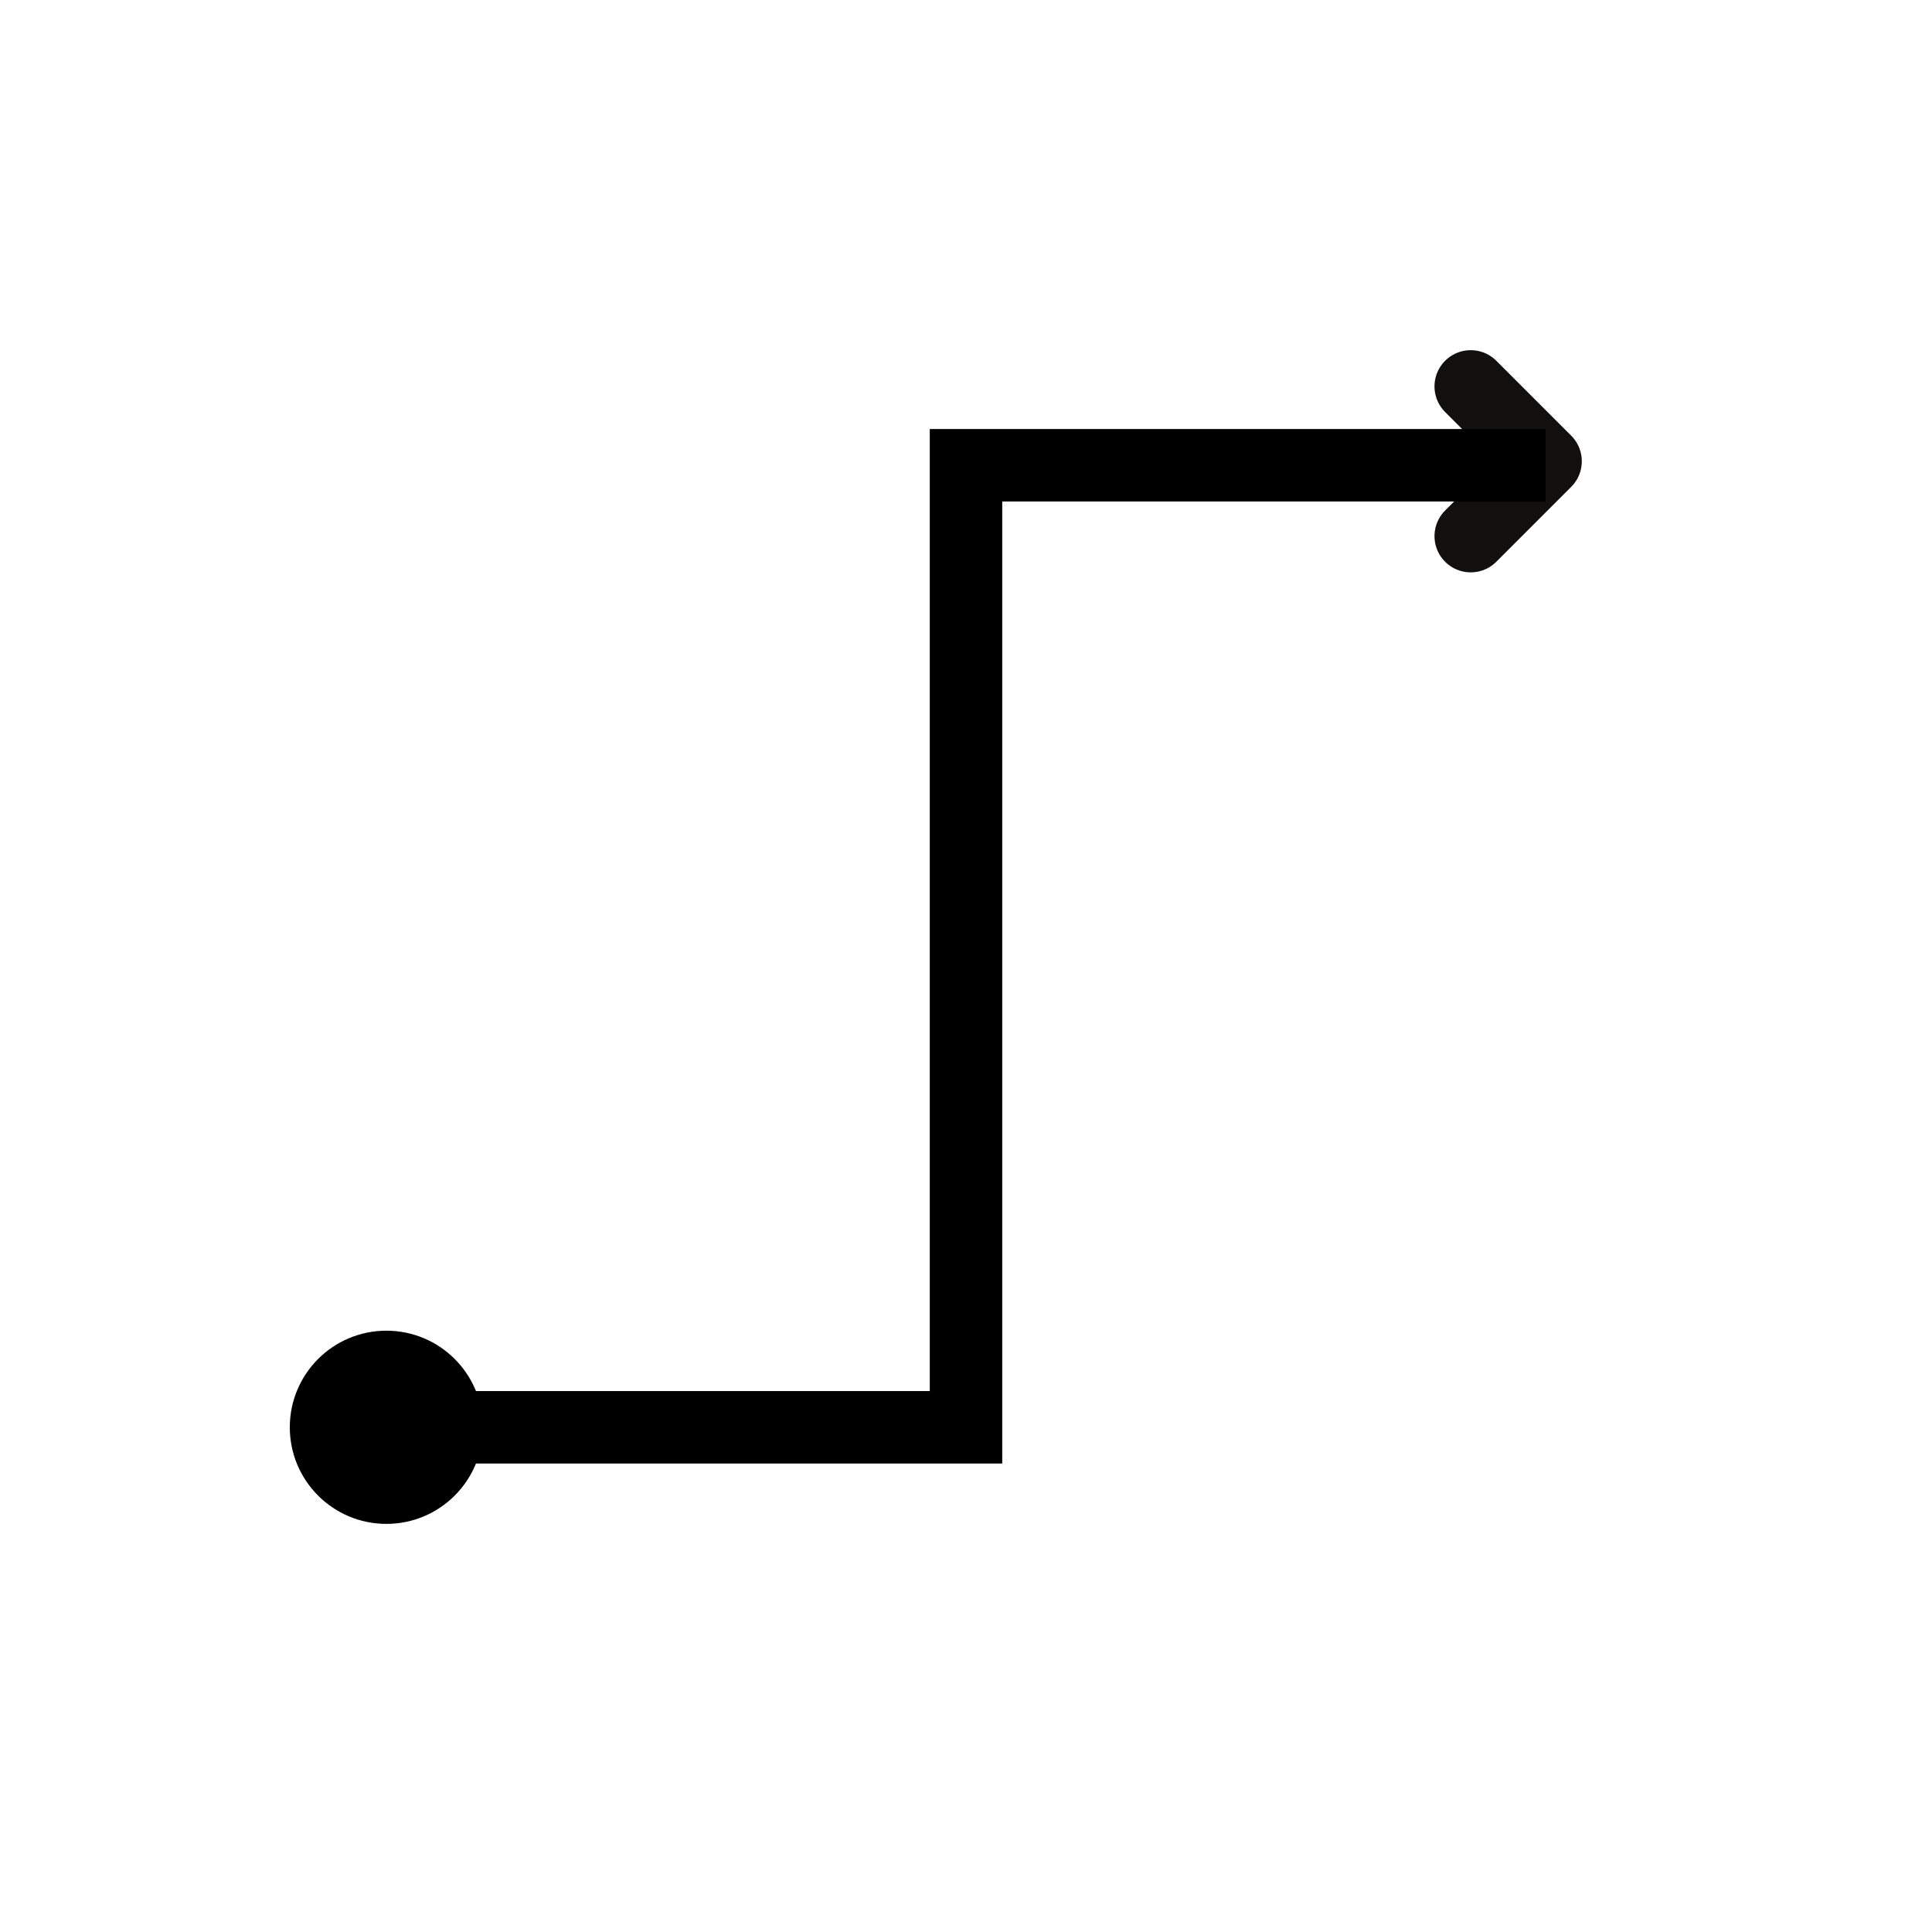 <svg xmlns="http://www.w3.org/2000/svg" width="80" height="80" viewBox="0 0 80 80">
  <g id="Group_4241" data-name="Group 4241" transform="translate(-16 -640)">
    <rect id="Rectangle_3092" data-name="Rectangle 3092" width="80" height="80" rx="8" transform="translate(16 640)" fill="#f3f3f3" opacity="0"/>
    <g id="Group_4240" data-name="Group 4240" transform="translate(0 179.101)">
      <circle id="Ellipse_35" data-name="Ellipse 35" cx="4" cy="4" r="4" transform="translate(28 516)"/>
      <path id="Path_10330" data-name="Path 10330" d="M5530,472l3.1,3.1-3.1,3.1" transform="translate(-5453.101 4.899)" fill="none" stroke="#11100f" stroke-linecap="round" stroke-linejoin="round" stroke-width="3"/>
      <path id="Path_10331" data-name="Path 10331" d="M32,520H56V480.164H80" fill="none" stroke="#000" stroke-width="3"/>
    </g>
  </g>
</svg>
